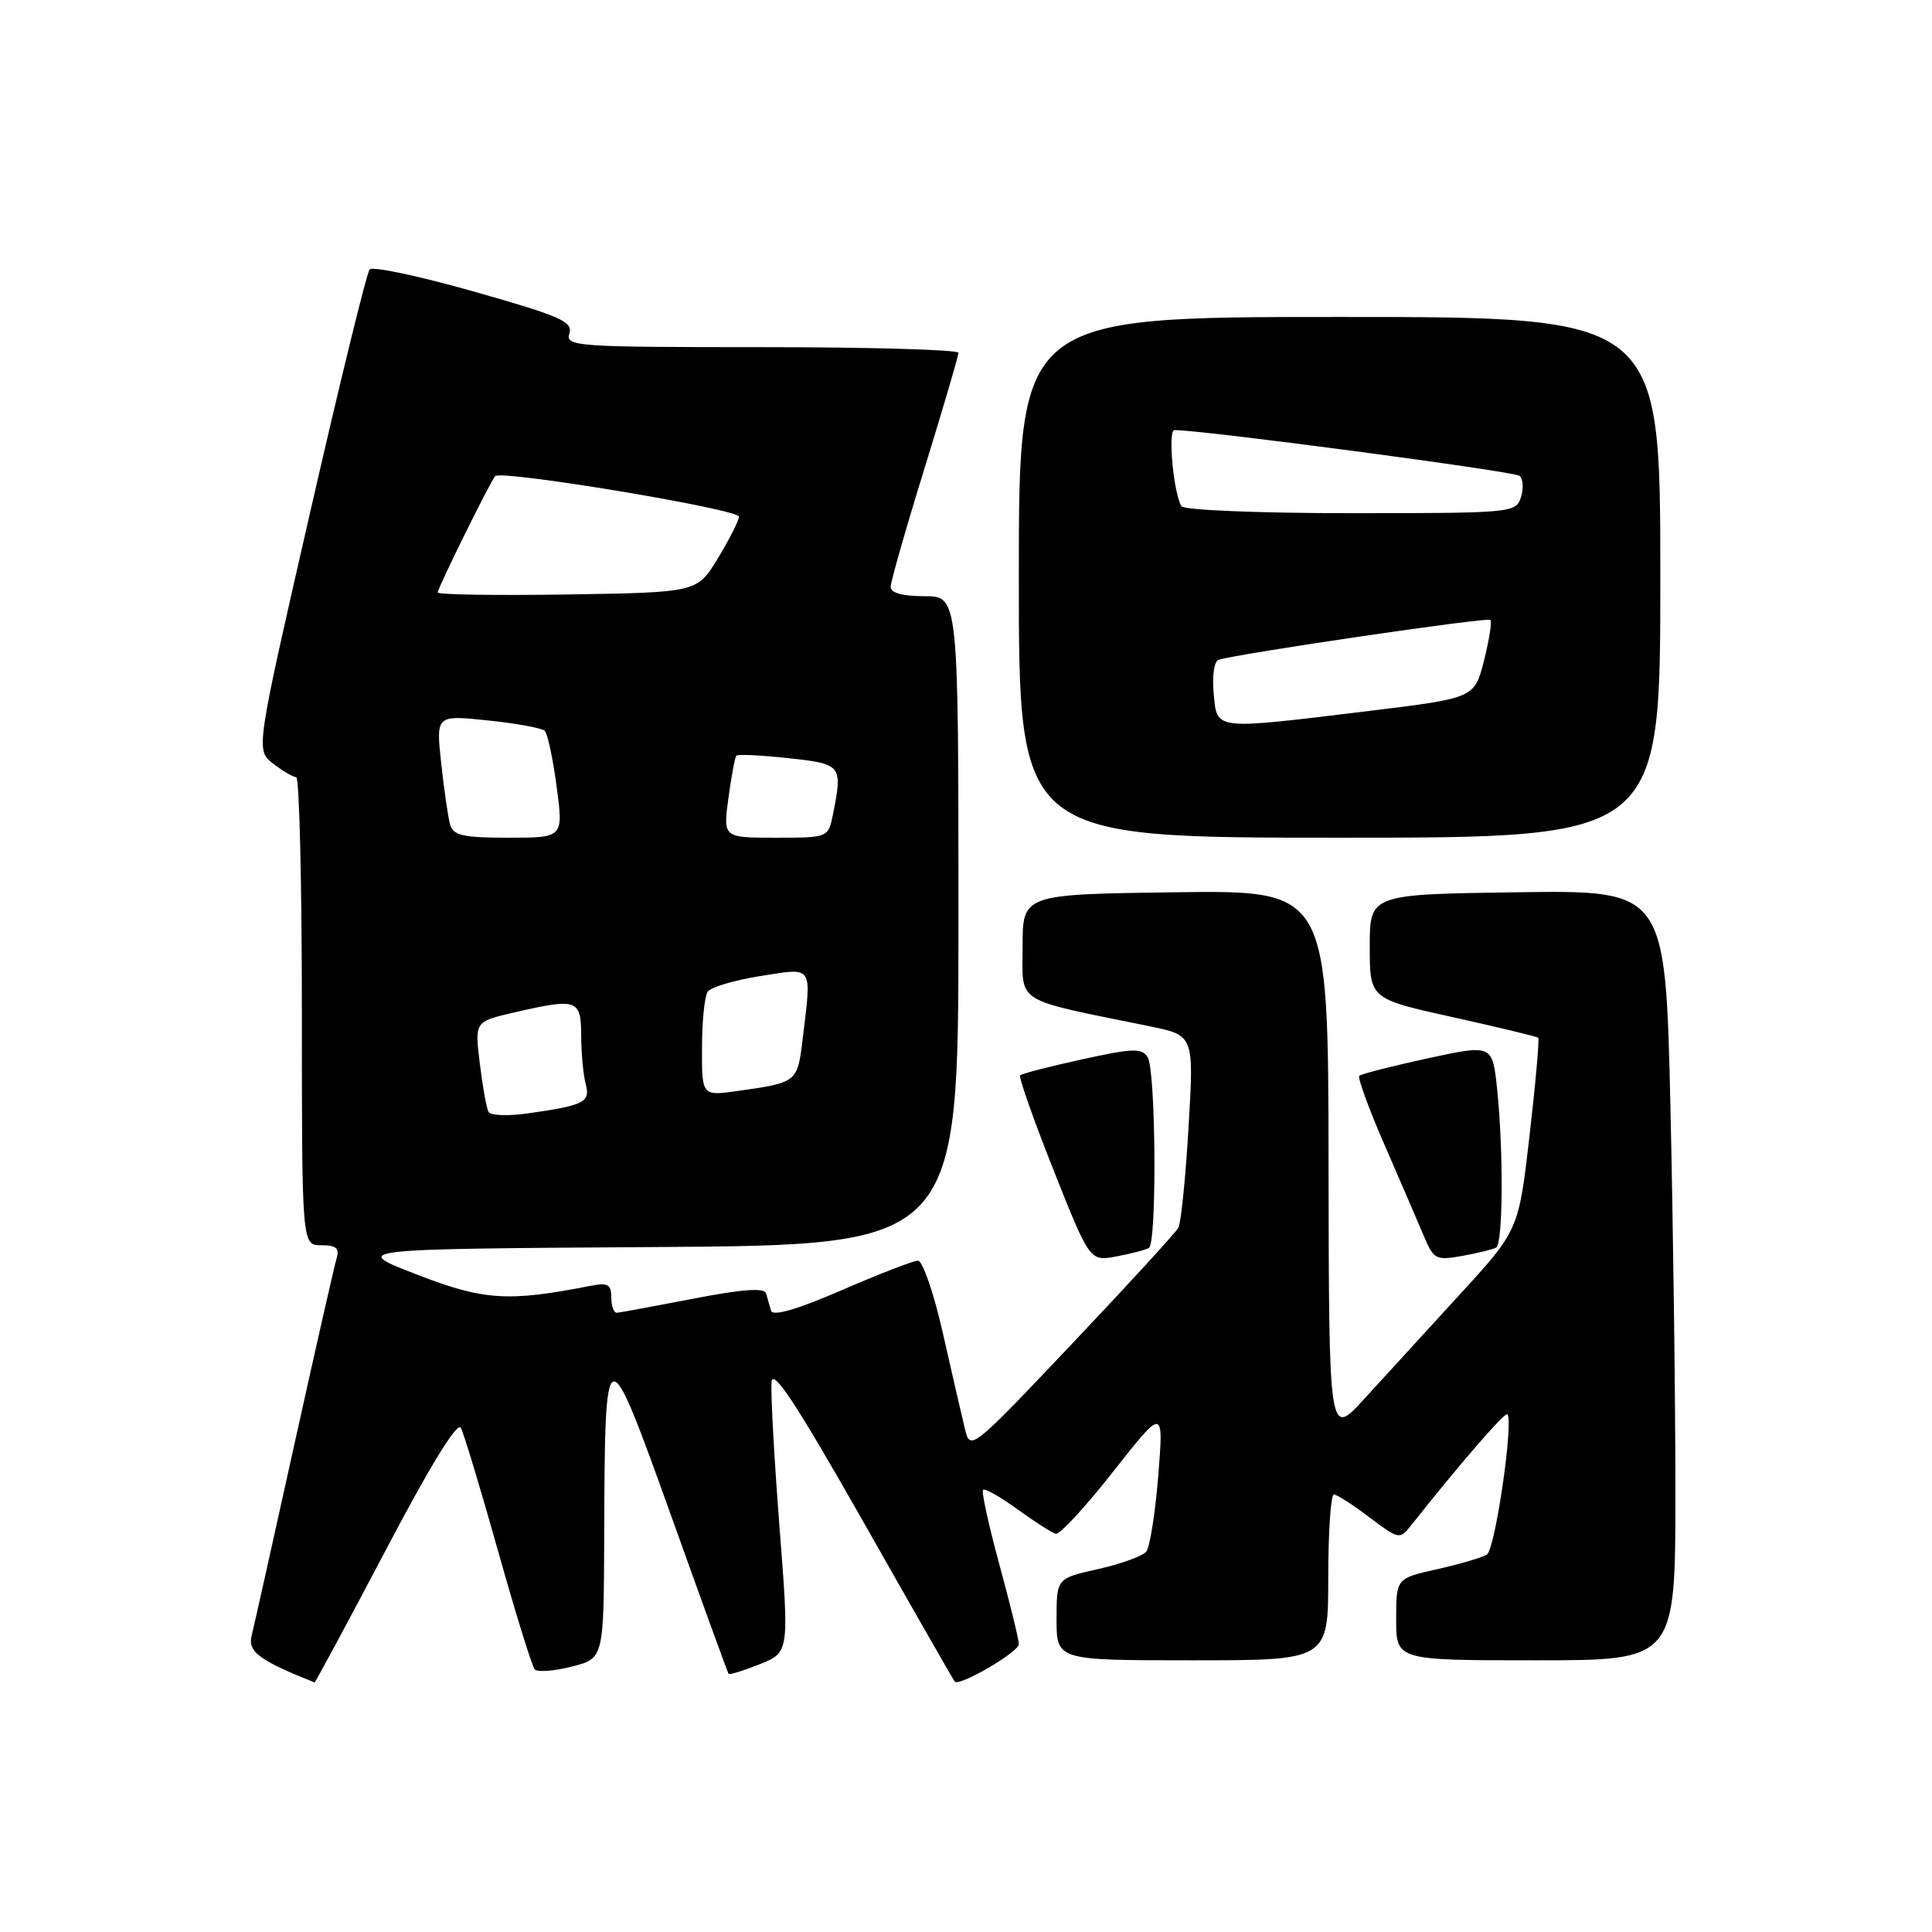 <?xml version="1.0" encoding="UTF-8" standalone="no"?>
<!DOCTYPE svg PUBLIC "-//W3C//DTD SVG 1.1//EN" "http://www.w3.org/Graphics/SVG/1.1/DTD/svg11.dtd" >
<svg xmlns="http://www.w3.org/2000/svg" xmlns:xlink="http://www.w3.org/1999/xlink" version="1.1" viewBox="0 0 256 256">
 <g >
 <path fill="currentColor"
d=" M 51.10 205.43 C 56.92 194.34 60.60 188.34 61.06 189.18 C 61.45 189.90 63.67 197.25 65.99 205.50 C 68.31 213.75 70.50 220.82 70.86 221.21 C 71.22 221.59 73.42 221.43 75.76 220.83 C 80.00 219.76 80.00 219.76 80.06 203.63 C 80.15 176.69 80.25 176.66 88.92 200.82 C 92.99 212.19 96.42 221.63 96.54 221.79 C 96.66 221.95 98.51 221.38 100.66 220.52 C 104.58 218.95 104.58 218.95 103.28 202.23 C 102.57 193.03 102.10 184.41 102.24 183.08 C 102.43 181.31 105.66 186.25 114.36 201.58 C 120.88 213.09 126.35 222.64 126.51 222.82 C 127.13 223.50 135.00 218.90 135.00 217.86 C 135.00 217.26 133.84 212.51 132.42 207.30 C 131.00 202.09 130.03 197.64 130.26 197.41 C 130.49 197.18 132.55 198.34 134.82 199.99 C 137.10 201.64 139.38 203.10 139.89 203.24 C 140.39 203.39 143.82 199.68 147.50 195.00 C 154.19 186.50 154.19 186.50 153.48 195.50 C 153.08 200.45 152.37 204.99 151.89 205.59 C 151.41 206.19 148.54 207.23 145.51 207.91 C 140.00 209.14 140.00 209.14 140.00 214.57 C 140.00 220.00 140.00 220.00 158.00 220.00 C 176.00 220.00 176.00 220.00 176.00 209.00 C 176.00 202.95 176.34 198.01 176.75 198.03 C 177.16 198.04 179.29 199.41 181.47 201.06 C 185.35 203.99 185.48 204.02 186.97 202.13 C 193.38 194.03 199.41 187.07 199.73 187.40 C 200.60 188.27 198.12 205.31 197.02 205.99 C 196.37 206.39 193.40 207.26 190.42 207.93 C 185.00 209.14 185.00 209.14 185.00 214.57 C 185.00 220.00 185.00 220.00 203.50 220.00 C 222.00 220.00 222.00 220.00 222.00 197.66 C 222.00 185.38 221.70 162.42 221.34 146.64 C 220.68 117.96 220.68 117.96 201.09 118.23 C 181.50 118.50 181.50 118.50 181.50 125.42 C 181.50 132.35 181.50 132.35 192.50 134.78 C 198.55 136.12 203.64 137.35 203.82 137.51 C 203.99 137.67 203.48 143.48 202.68 150.41 C 201.23 163.02 201.23 163.02 193.37 171.59 C 189.04 176.31 183.38 182.50 180.79 185.34 C 176.09 190.50 176.09 190.50 176.04 154.23 C 176.00 117.96 176.00 117.96 155.75 118.23 C 135.50 118.50 135.50 118.50 135.50 125.42 C 135.50 133.13 134.13 132.27 152.35 135.99 C 158.21 137.19 158.21 137.19 157.49 149.34 C 157.10 156.03 156.49 162.03 156.14 162.68 C 155.78 163.34 149.44 170.26 142.03 178.08 C 128.76 192.09 128.56 192.25 127.87 189.39 C 127.48 187.80 126.17 182.11 124.96 176.75 C 123.75 171.39 122.25 167.02 121.63 167.04 C 121.01 167.06 116.45 168.82 111.50 170.97 C 105.58 173.53 102.39 174.45 102.17 173.68 C 101.99 173.03 101.69 172.00 101.51 171.39 C 101.27 170.61 98.41 170.81 91.83 172.09 C 86.70 173.08 82.16 173.92 81.75 173.95 C 81.34 173.98 81.00 173.06 81.00 171.92 C 81.00 170.19 80.54 169.93 78.25 170.38 C 67.29 172.53 64.09 172.32 55.20 168.87 C 46.50 165.50 46.50 165.50 86.75 165.24 C 127.00 164.98 127.00 164.98 127.00 121.99 C 127.00 79.00 127.00 79.00 122.50 79.00 C 119.56 79.00 118.01 78.57 118.02 77.75 C 118.03 77.06 120.05 69.97 122.52 62.00 C 124.98 54.02 127.00 47.16 127.00 46.75 C 127.00 46.34 115.27 46.00 100.93 46.00 C 76.24 46.00 74.90 45.90 75.44 44.19 C 75.94 42.62 74.27 41.89 62.85 38.65 C 55.61 36.59 49.37 35.27 48.98 35.70 C 48.59 36.14 45.04 50.65 41.08 67.95 C 33.88 99.40 33.88 99.40 36.19 101.18 C 37.46 102.16 38.84 102.97 39.25 102.98 C 39.66 102.99 40.00 116.95 40.00 134.00 C 40.00 165.00 40.00 165.00 42.57 165.00 C 44.55 165.00 45.01 165.40 44.60 166.75 C 44.31 167.71 41.78 178.85 38.98 191.50 C 36.19 204.15 33.65 215.51 33.34 216.75 C 32.82 218.87 34.35 220.01 41.68 222.93 C 41.77 222.97 46.01 215.09 51.10 205.43 Z  M 152.24 165.35 C 153.31 164.69 153.16 141.80 152.07 140.08 C 151.30 138.85 150.07 138.90 143.38 140.37 C 139.09 141.31 135.41 142.26 135.18 142.49 C 134.96 142.71 136.94 148.35 139.59 155.02 C 144.41 167.15 144.41 167.15 147.95 166.48 C 149.89 166.12 151.83 165.61 152.24 165.35 Z  M 198.25 165.31 C 199.16 164.79 199.23 152.53 198.38 144.33 C 197.75 138.38 197.75 138.38 189.16 140.24 C 184.43 141.27 180.36 142.31 180.11 142.55 C 179.87 142.80 181.38 146.94 183.48 151.75 C 185.57 156.56 187.91 161.98 188.67 163.79 C 189.98 166.89 190.27 167.04 193.78 166.41 C 195.83 166.04 197.84 165.54 198.25 165.31 Z  M 220.00 76.50 C 220.00 42.00 220.00 42.00 177.50 42.00 C 135.00 42.00 135.00 42.00 135.00 76.50 C 135.00 111.00 135.00 111.00 177.50 111.00 C 220.00 111.00 220.00 111.00 220.00 76.50 Z  M 64.74 147.35 C 64.47 146.88 63.95 143.99 63.58 140.93 C 62.90 135.37 62.90 135.37 68.03 134.18 C 76.52 132.22 77.00 132.39 77.01 137.25 C 77.02 139.59 77.29 142.47 77.61 143.65 C 78.25 146.06 77.42 146.47 69.87 147.54 C 67.32 147.90 65.01 147.81 64.74 147.35 Z  M 93.02 138.86 C 93.02 135.36 93.36 132.01 93.77 131.41 C 94.17 130.81 97.31 129.88 100.75 129.33 C 107.87 128.21 107.55 127.74 106.35 137.73 C 105.67 143.40 105.62 143.45 97.75 144.56 C 93.00 145.23 93.00 145.23 93.02 138.86 Z  M 59.64 109.25 C 59.37 108.29 58.84 104.63 58.46 101.12 C 57.77 94.74 57.77 94.74 64.64 95.46 C 68.41 95.85 71.81 96.47 72.18 96.84 C 72.56 97.20 73.27 100.54 73.76 104.25 C 74.66 111.00 74.66 111.00 67.40 111.00 C 61.34 111.00 60.05 110.71 59.64 109.25 Z  M 96.52 105.75 C 96.91 102.86 97.38 100.33 97.57 100.13 C 97.76 99.92 100.85 100.07 104.45 100.46 C 111.55 101.22 111.67 101.38 110.38 107.88 C 109.75 111.00 109.75 111.00 102.78 111.00 C 95.81 111.00 95.81 111.00 96.52 105.75 Z  M 58.00 78.50 C 58.00 77.91 64.98 63.78 65.61 63.09 C 66.40 62.23 98.00 67.48 97.92 68.47 C 97.88 69.03 96.61 71.53 95.11 74.00 C 92.37 78.50 92.37 78.50 75.19 78.77 C 65.73 78.92 58.00 78.80 58.00 78.50 Z  M 160.82 91.89 C 160.60 89.58 160.88 87.62 161.46 87.43 C 163.90 86.63 197.08 81.75 197.47 82.14 C 197.71 82.38 197.33 84.80 196.64 87.53 C 195.37 92.50 195.37 92.50 181.44 94.20 C 160.60 96.73 161.29 96.81 160.82 91.89 Z  M 156.55 67.08 C 155.50 65.38 154.72 57.00 155.61 56.99 C 158.99 56.93 200.67 62.46 201.35 63.05 C 201.82 63.46 201.90 64.74 201.53 65.90 C 200.88 67.95 200.34 68.00 178.99 68.00 C 166.81 68.00 156.87 67.59 156.55 67.08 Z "/>
</g>
</svg>
